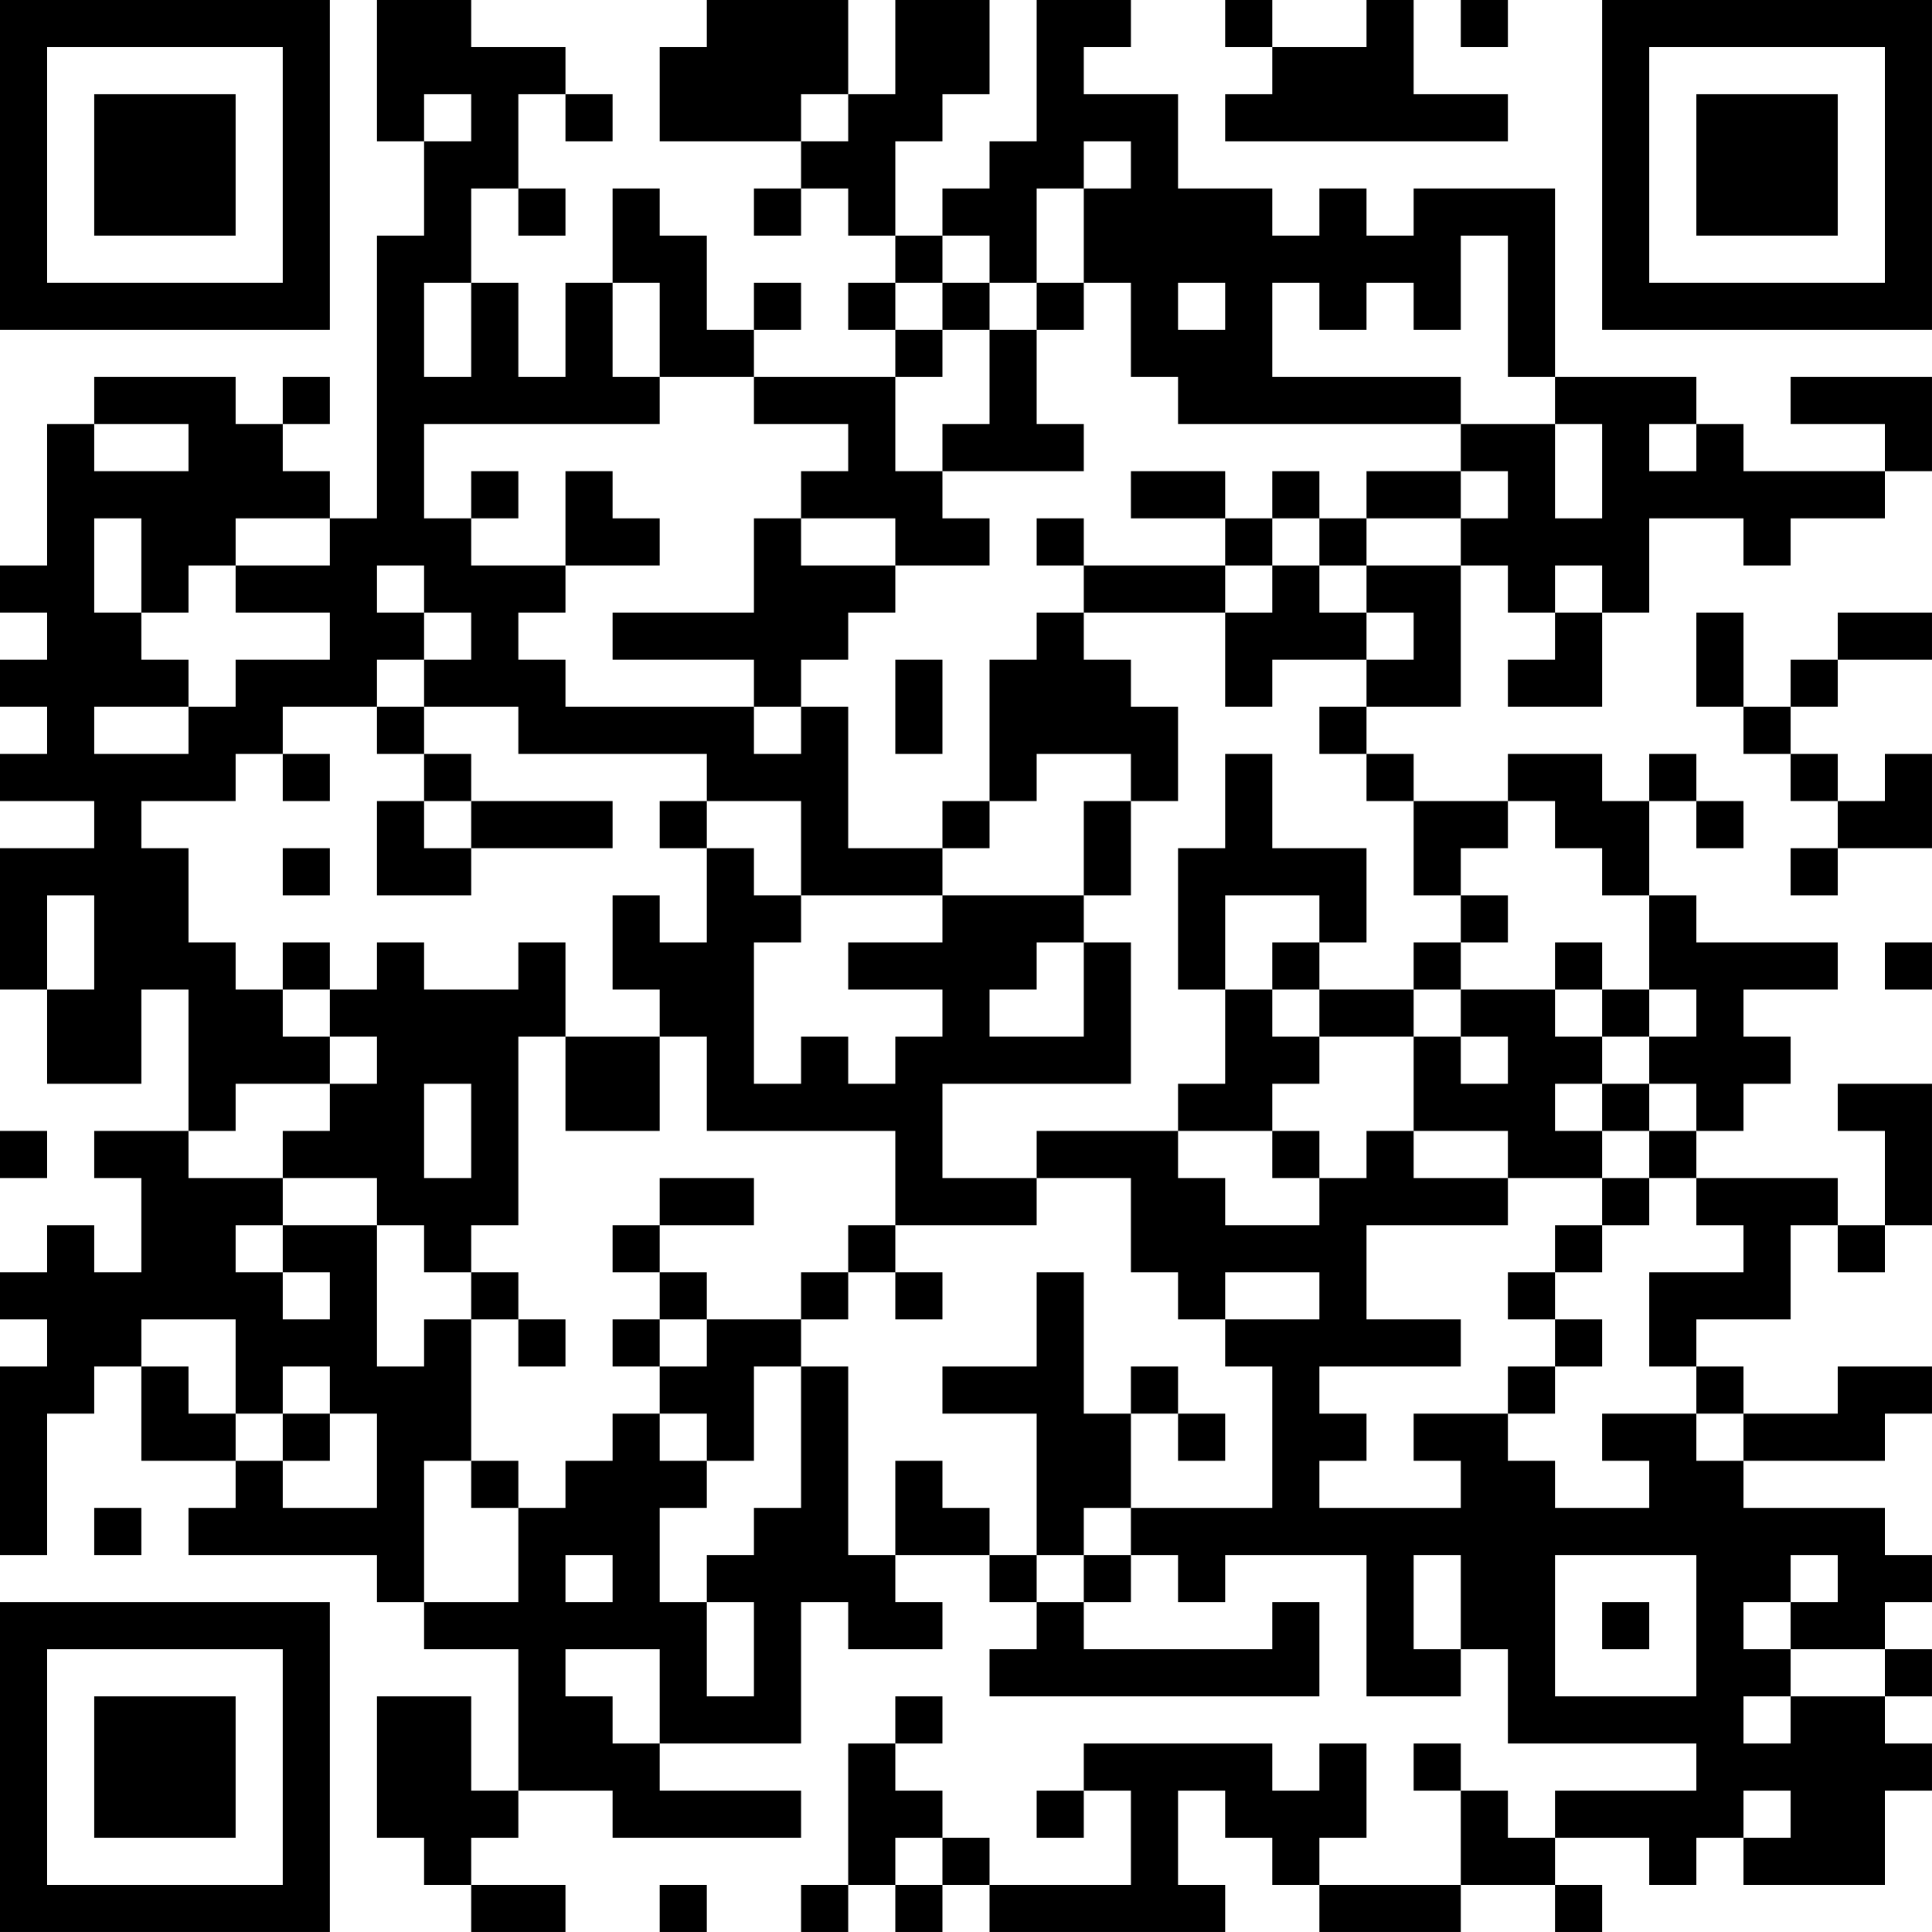 <?xml version="1.0" encoding="UTF-8"?>
<svg xmlns="http://www.w3.org/2000/svg" version="1.1" width="200" height="200" viewBox="0 0 200 200"><rect x="0" y="0" width="200" height="200" fill="#ffffff"/><g transform="scale(4.878)"><g transform="translate(0,0)"><path fill-rule="evenodd" d="M8 0L8 3L9 3L9 5L8 5L8 11L7 11L7 10L6 10L6 9L7 9L7 8L6 8L6 9L5 9L5 8L2 8L2 9L1 9L1 12L0 12L0 13L1 13L1 14L0 14L0 15L1 15L1 16L0 16L0 17L2 17L2 18L0 18L0 21L1 21L1 23L3 23L3 21L4 21L4 24L2 24L2 25L3 25L3 27L2 27L2 26L1 26L1 27L0 27L0 28L1 28L1 29L0 29L0 33L1 33L1 30L2 30L2 29L3 29L3 31L5 31L5 32L4 32L4 33L8 33L8 34L9 34L9 35L11 35L11 38L10 38L10 36L8 36L8 39L9 39L9 40L10 40L10 41L12 41L12 40L10 40L10 39L11 39L11 38L13 38L13 39L17 39L17 38L14 38L14 37L17 37L17 34L18 34L18 35L20 35L20 34L19 34L19 33L21 33L21 34L22 34L22 35L21 35L21 36L28 36L28 34L27 34L27 35L23 35L23 34L24 34L24 33L25 33L25 34L26 34L26 33L29 33L29 36L31 36L31 35L32 35L32 37L36 37L36 38L33 38L33 39L32 39L32 38L31 38L31 37L30 37L30 38L31 38L31 40L28 40L28 39L29 39L29 37L28 37L28 38L27 38L27 37L23 37L23 38L22 38L22 39L23 39L23 38L24 38L24 40L21 40L21 39L20 39L20 38L19 38L19 37L20 37L20 36L19 36L19 37L18 37L18 40L17 40L17 41L18 41L18 40L19 40L19 41L20 41L20 40L21 40L21 41L26 41L26 40L25 40L25 38L26 38L26 39L27 39L27 40L28 40L28 41L31 41L31 40L33 40L33 41L34 41L34 40L33 40L33 39L35 39L35 40L36 40L36 39L37 39L37 40L40 40L40 38L41 38L41 37L40 37L40 36L41 36L41 35L40 35L40 34L41 34L41 33L40 33L40 32L37 32L37 31L40 31L40 30L41 30L41 29L39 29L39 30L37 30L37 29L36 29L36 28L38 28L38 26L39 26L39 27L40 27L40 26L41 26L41 23L39 23L39 24L40 24L40 26L39 26L39 25L36 25L36 24L37 24L37 23L38 23L38 22L37 22L37 21L39 21L39 20L36 20L36 19L35 19L35 17L36 17L36 18L37 18L37 17L36 17L36 16L35 16L35 17L34 17L34 16L32 16L32 17L30 17L30 16L29 16L29 15L31 15L31 12L32 12L32 13L33 13L33 14L32 14L32 15L34 15L34 13L35 13L35 11L37 11L37 12L38 12L38 11L40 11L40 10L41 10L41 8L38 8L38 9L40 9L40 10L37 10L37 9L36 9L36 8L33 8L33 4L30 4L30 5L29 5L29 4L28 4L28 5L27 5L27 4L25 4L25 2L23 2L23 1L24 1L24 0L22 0L22 3L21 3L21 4L20 4L20 5L19 5L19 3L20 3L20 2L21 2L21 0L19 0L19 2L18 2L18 0L15 0L15 1L14 1L14 3L17 3L17 4L16 4L16 5L17 5L17 4L18 4L18 5L19 5L19 6L18 6L18 7L19 7L19 8L16 8L16 7L17 7L17 6L16 6L16 7L15 7L15 5L14 5L14 4L13 4L13 6L12 6L12 8L11 8L11 6L10 6L10 4L11 4L11 5L12 5L12 4L11 4L11 2L12 2L12 3L13 3L13 2L12 2L12 1L10 1L10 0ZM26 0L26 1L27 1L27 2L26 2L26 3L32 3L32 2L30 2L30 0L29 0L29 1L27 1L27 0ZM31 0L31 1L32 1L32 0ZM9 2L9 3L10 3L10 2ZM17 2L17 3L18 3L18 2ZM23 3L23 4L22 4L22 6L21 6L21 5L20 5L20 6L19 6L19 7L20 7L20 8L19 8L19 10L20 10L20 11L21 11L21 12L19 12L19 11L17 11L17 10L18 10L18 9L16 9L16 8L14 8L14 6L13 6L13 8L14 8L14 9L9 9L9 11L10 11L10 12L12 12L12 13L11 13L11 14L12 14L12 15L16 15L16 16L17 16L17 15L18 15L18 18L20 18L20 19L17 19L17 17L15 17L15 16L11 16L11 15L9 15L9 14L10 14L10 13L9 13L9 12L8 12L8 13L9 13L9 14L8 14L8 15L6 15L6 16L5 16L5 17L3 17L3 18L4 18L4 20L5 20L5 21L6 21L6 22L7 22L7 23L5 23L5 24L4 24L4 25L6 25L6 26L5 26L5 27L6 27L6 28L7 28L7 27L6 27L6 26L8 26L8 29L9 29L9 28L10 28L10 31L9 31L9 34L11 34L11 32L12 32L12 31L13 31L13 30L14 30L14 31L15 31L15 32L14 32L14 34L15 34L15 36L16 36L16 34L15 34L15 33L16 33L16 32L17 32L17 29L18 29L18 33L19 33L19 31L20 31L20 32L21 32L21 33L22 33L22 34L23 34L23 33L24 33L24 32L27 32L27 29L26 29L26 28L28 28L28 27L26 27L26 28L25 28L25 27L24 27L24 25L22 25L22 24L25 24L25 25L26 25L26 26L28 26L28 25L29 25L29 24L30 24L30 25L32 25L32 26L29 26L29 28L31 28L31 29L28 29L28 30L29 30L29 31L28 31L28 32L31 32L31 31L30 31L30 30L32 30L32 31L33 31L33 32L35 32L35 31L34 31L34 30L36 30L36 31L37 31L37 30L36 30L36 29L35 29L35 27L37 27L37 26L36 26L36 25L35 25L35 24L36 24L36 23L35 23L35 22L36 22L36 21L35 21L35 19L34 19L34 18L33 18L33 17L32 17L32 18L31 18L31 19L30 19L30 17L29 17L29 16L28 16L28 15L29 15L29 14L30 14L30 13L29 13L29 12L31 12L31 11L32 11L32 10L31 10L31 9L33 9L33 11L34 11L34 9L33 9L33 8L32 8L32 5L31 5L31 7L30 7L30 6L29 6L29 7L28 7L28 6L27 6L27 8L31 8L31 9L25 9L25 8L24 8L24 6L23 6L23 4L24 4L24 3ZM9 6L9 8L10 8L10 6ZM20 6L20 7L21 7L21 9L20 9L20 10L23 10L23 9L22 9L22 7L23 7L23 6L22 6L22 7L21 7L21 6ZM25 6L25 7L26 7L26 6ZM2 9L2 10L4 10L4 9ZM35 9L35 10L36 10L36 9ZM10 10L10 11L11 11L11 10ZM12 10L12 12L14 12L14 11L13 11L13 10ZM24 10L24 11L26 11L26 12L23 12L23 11L22 11L22 12L23 12L23 13L22 13L22 14L21 14L21 17L20 17L20 18L21 18L21 17L22 17L22 16L24 16L24 17L23 17L23 19L20 19L20 20L18 20L18 21L20 21L20 22L19 22L19 23L18 23L18 22L17 22L17 23L16 23L16 20L17 20L17 19L16 19L16 18L15 18L15 17L14 17L14 18L15 18L15 20L14 20L14 19L13 19L13 21L14 21L14 22L12 22L12 20L11 20L11 21L9 21L9 20L8 20L8 21L7 21L7 20L6 20L6 21L7 21L7 22L8 22L8 23L7 23L7 24L6 24L6 25L8 25L8 26L9 26L9 27L10 27L10 28L11 28L11 29L12 29L12 28L11 28L11 27L10 27L10 26L11 26L11 22L12 22L12 24L14 24L14 22L15 22L15 24L19 24L19 26L18 26L18 27L17 27L17 28L15 28L15 27L14 27L14 26L16 26L16 25L14 25L14 26L13 26L13 27L14 27L14 28L13 28L13 29L14 29L14 30L15 30L15 31L16 31L16 29L17 29L17 28L18 28L18 27L19 27L19 28L20 28L20 27L19 27L19 26L22 26L22 25L20 25L20 23L24 23L24 20L23 20L23 19L24 19L24 17L25 17L25 15L24 15L24 14L23 14L23 13L26 13L26 15L27 15L27 14L29 14L29 13L28 13L28 12L29 12L29 11L31 11L31 10L29 10L29 11L28 11L28 10L27 10L27 11L26 11L26 10ZM2 11L2 13L3 13L3 14L4 14L4 15L2 15L2 16L4 16L4 15L5 15L5 14L7 14L7 13L5 13L5 12L7 12L7 11L5 11L5 12L4 12L4 13L3 13L3 11ZM16 11L16 13L13 13L13 14L16 14L16 15L17 15L17 14L18 14L18 13L19 13L19 12L17 12L17 11ZM27 11L27 12L26 12L26 13L27 13L27 12L28 12L28 11ZM33 12L33 13L34 13L34 12ZM36 13L36 15L37 15L37 16L38 16L38 17L39 17L39 18L38 18L38 19L39 19L39 18L41 18L41 16L40 16L40 17L39 17L39 16L38 16L38 15L39 15L39 14L41 14L41 13L39 13L39 14L38 14L38 15L37 15L37 13ZM19 14L19 16L20 16L20 14ZM8 15L8 16L9 16L9 17L8 17L8 19L10 19L10 18L13 18L13 17L10 17L10 16L9 16L9 15ZM6 16L6 17L7 17L7 16ZM26 16L26 18L25 18L25 21L26 21L26 23L25 23L25 24L27 24L27 25L28 25L28 24L27 24L27 23L28 23L28 22L30 22L30 24L32 24L32 25L34 25L34 26L33 26L33 27L32 27L32 28L33 28L33 29L32 29L32 30L33 30L33 29L34 29L34 28L33 28L33 27L34 27L34 26L35 26L35 25L34 25L34 24L35 24L35 23L34 23L34 22L35 22L35 21L34 21L34 20L33 20L33 21L31 21L31 20L32 20L32 19L31 19L31 20L30 20L30 21L28 21L28 20L29 20L29 18L27 18L27 16ZM9 17L9 18L10 18L10 17ZM6 18L6 19L7 19L7 18ZM1 19L1 21L2 21L2 19ZM26 19L26 21L27 21L27 22L28 22L28 21L27 21L27 20L28 20L28 19ZM22 20L22 21L21 21L21 22L23 22L23 20ZM40 20L40 21L41 21L41 20ZM30 21L30 22L31 22L31 23L32 23L32 22L31 22L31 21ZM33 21L33 22L34 22L34 21ZM9 23L9 25L10 25L10 23ZM33 23L33 24L34 24L34 23ZM0 24L0 25L1 25L1 24ZM22 27L22 29L20 29L20 30L22 30L22 33L23 33L23 32L24 32L24 30L25 30L25 31L26 31L26 30L25 30L25 29L24 29L24 30L23 30L23 27ZM3 28L3 29L4 29L4 30L5 30L5 31L6 31L6 32L8 32L8 30L7 30L7 29L6 29L6 30L5 30L5 28ZM14 28L14 29L15 29L15 28ZM6 30L6 31L7 31L7 30ZM10 31L10 32L11 32L11 31ZM2 32L2 33L3 33L3 32ZM12 33L12 34L13 34L13 33ZM30 33L30 35L31 35L31 33ZM33 33L33 36L36 36L36 33ZM38 33L38 34L37 34L37 35L38 35L38 36L37 36L37 37L38 37L38 36L40 36L40 35L38 35L38 34L39 34L39 33ZM34 34L34 35L35 35L35 34ZM12 35L12 36L13 36L13 37L14 37L14 35ZM37 38L37 39L38 39L38 38ZM19 39L19 40L20 40L20 39ZM14 40L14 41L15 41L15 40ZM0 0L0 7L7 7L7 0ZM1 1L1 6L6 6L6 1ZM2 2L2 5L5 5L5 2ZM34 0L34 7L41 7L41 0ZM35 1L35 6L40 6L40 1ZM36 2L36 5L39 5L39 2ZM0 34L0 41L7 41L7 34ZM1 35L1 40L6 40L6 35ZM2 36L2 39L5 39L5 36Z" fill="#000000"/></g></g></svg>
